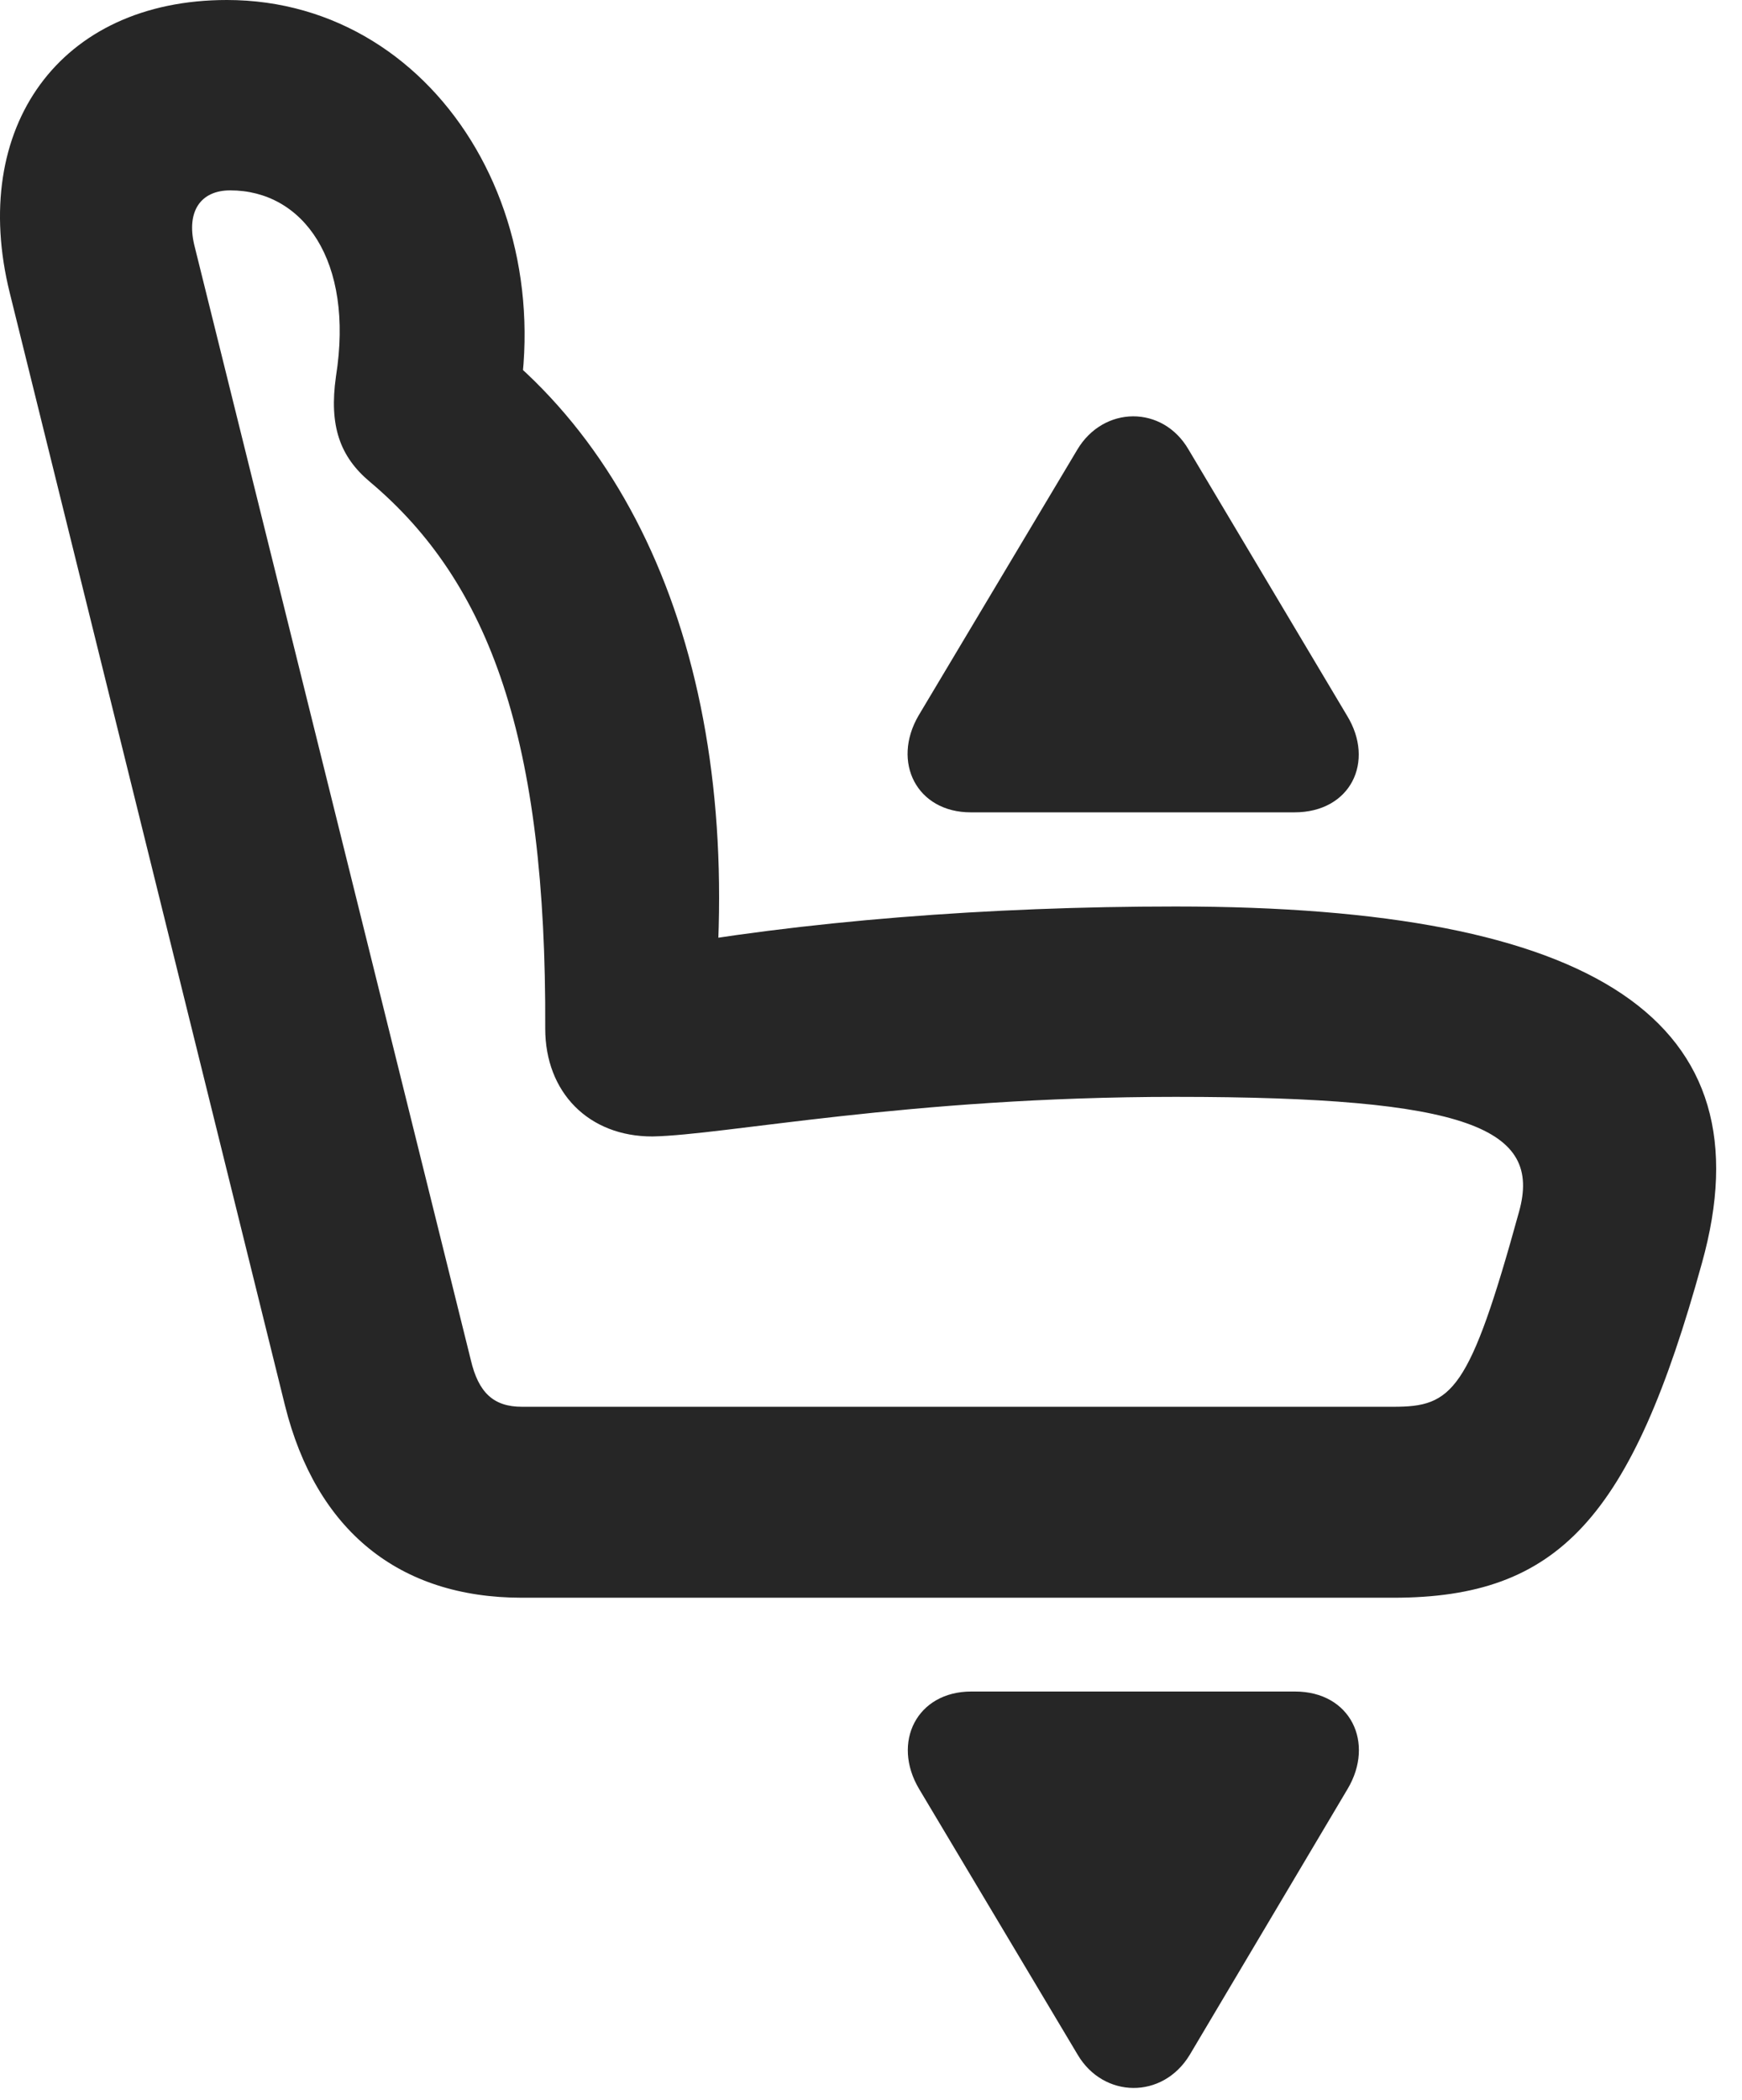 <?xml version="1.0" encoding="UTF-8"?>
<!--Generator: Apple Native CoreSVG 326-->
<!DOCTYPE svg PUBLIC "-//W3C//DTD SVG 1.1//EN" "http://www.w3.org/Graphics/SVG/1.1/DTD/svg11.dtd">
<svg version="1.1" xmlns="http://www.w3.org/2000/svg" xmlns:xlink="http://www.w3.org/1999/xlink"
       viewBox="0 0 24.429 29.443">
       <g>
              <rect height="29.443" opacity="0" width="24.429" x="0" y="0" />
              <path d="M23.866 17.712C24.817 14.315 22.397 12.709 16.486 12.709C13.868 12.709 11.253 12.912 9.047 13.315L9.947 14.69C10.535 10.06 9.215 6.289 6.402 4.462L7.02 6.63C8.178 3.342 6.215 0 3.182 0C0.832 0-0.437 1.792 0.137 4.107L3.996 19.703C4.432 21.454 5.592 22.4 7.319 22.4L19.54 22.4C21.857 22.4 22.88 21.284 23.866 17.712ZM21.303 16.986C20.605 19.521 20.365 19.723 19.54 19.723L7.319 19.723C6.921 19.723 6.71 19.524 6.603 19.069L2.723 3.429C2.615 2.964 2.812 2.669 3.229 2.669C4.245 2.669 4.97 3.647 4.711 5.28C4.614 5.968 4.764 6.4 5.187 6.755C6.876 8.176 7.664 10.376 7.646 14.421C7.646 15.315 8.255 15.935 9.15 15.933C10.166 15.914 12.74 15.378 16.486 15.378C20.609 15.378 21.626 15.824 21.303 16.986Z"
                     fill="currentColor" fill-opacity="0.85" />
              <path d="M18.16 23.715L13.621 23.715C12.857 23.715 12.501 24.428 12.889 25.081L15.114 28.809C15.475 29.418 16.304 29.437 16.684 28.809L18.898 25.081C19.283 24.435 18.941 23.715 18.16 23.715Z"
                     fill="currentColor" fill-opacity="0.85" />
              <path d="M18.153 11.389C18.941 11.389 19.285 10.678 18.89 10.033L16.669 6.305C16.306 5.676 15.475 5.686 15.107 6.305L12.881 10.033C12.501 10.686 12.857 11.389 13.613 11.389Z"
                     fill="currentColor" fill-opacity="0.85" />
       </g>
</svg>